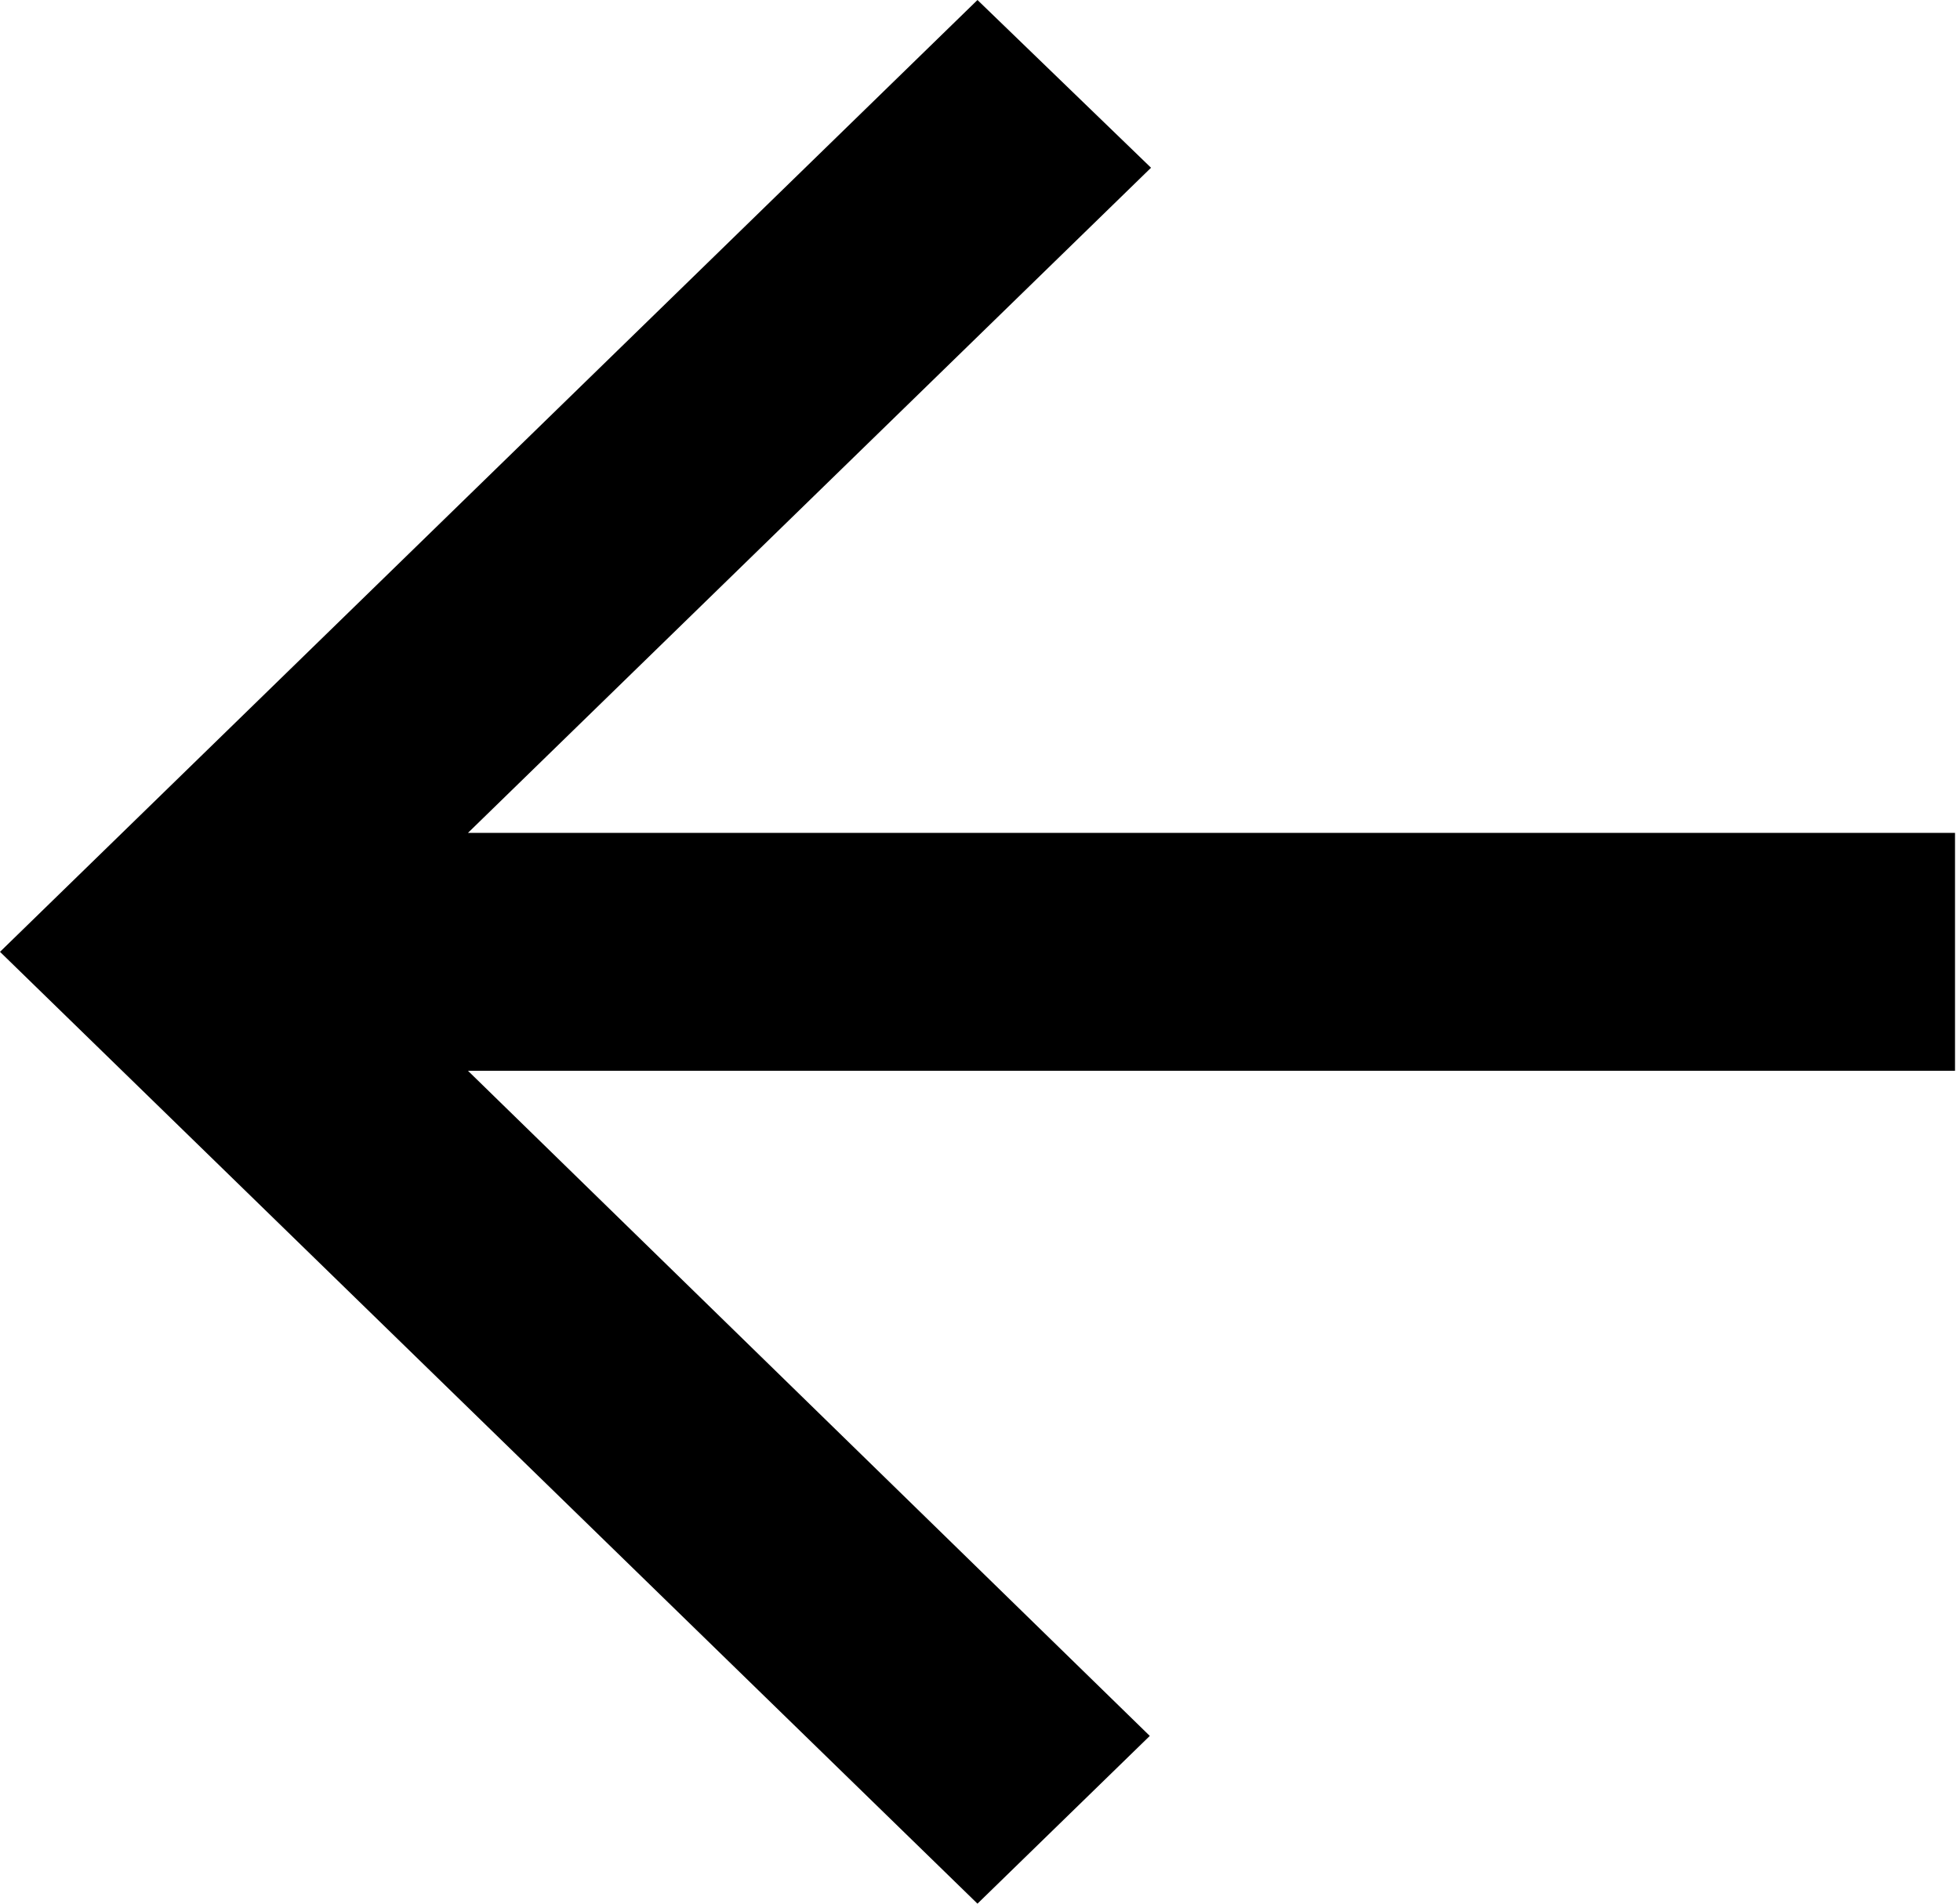 <svg width="35" height="34" viewBox="0 0 35 34" fill="none" xmlns="http://www.w3.org/2000/svg">
<path d="M34.911 14.875H8.357L20.554 2.996L17.455 0L0 17L17.455 34L20.532 31.004L8.357 19.125H34.911V14.875Z" fill="black"/>
</svg>
